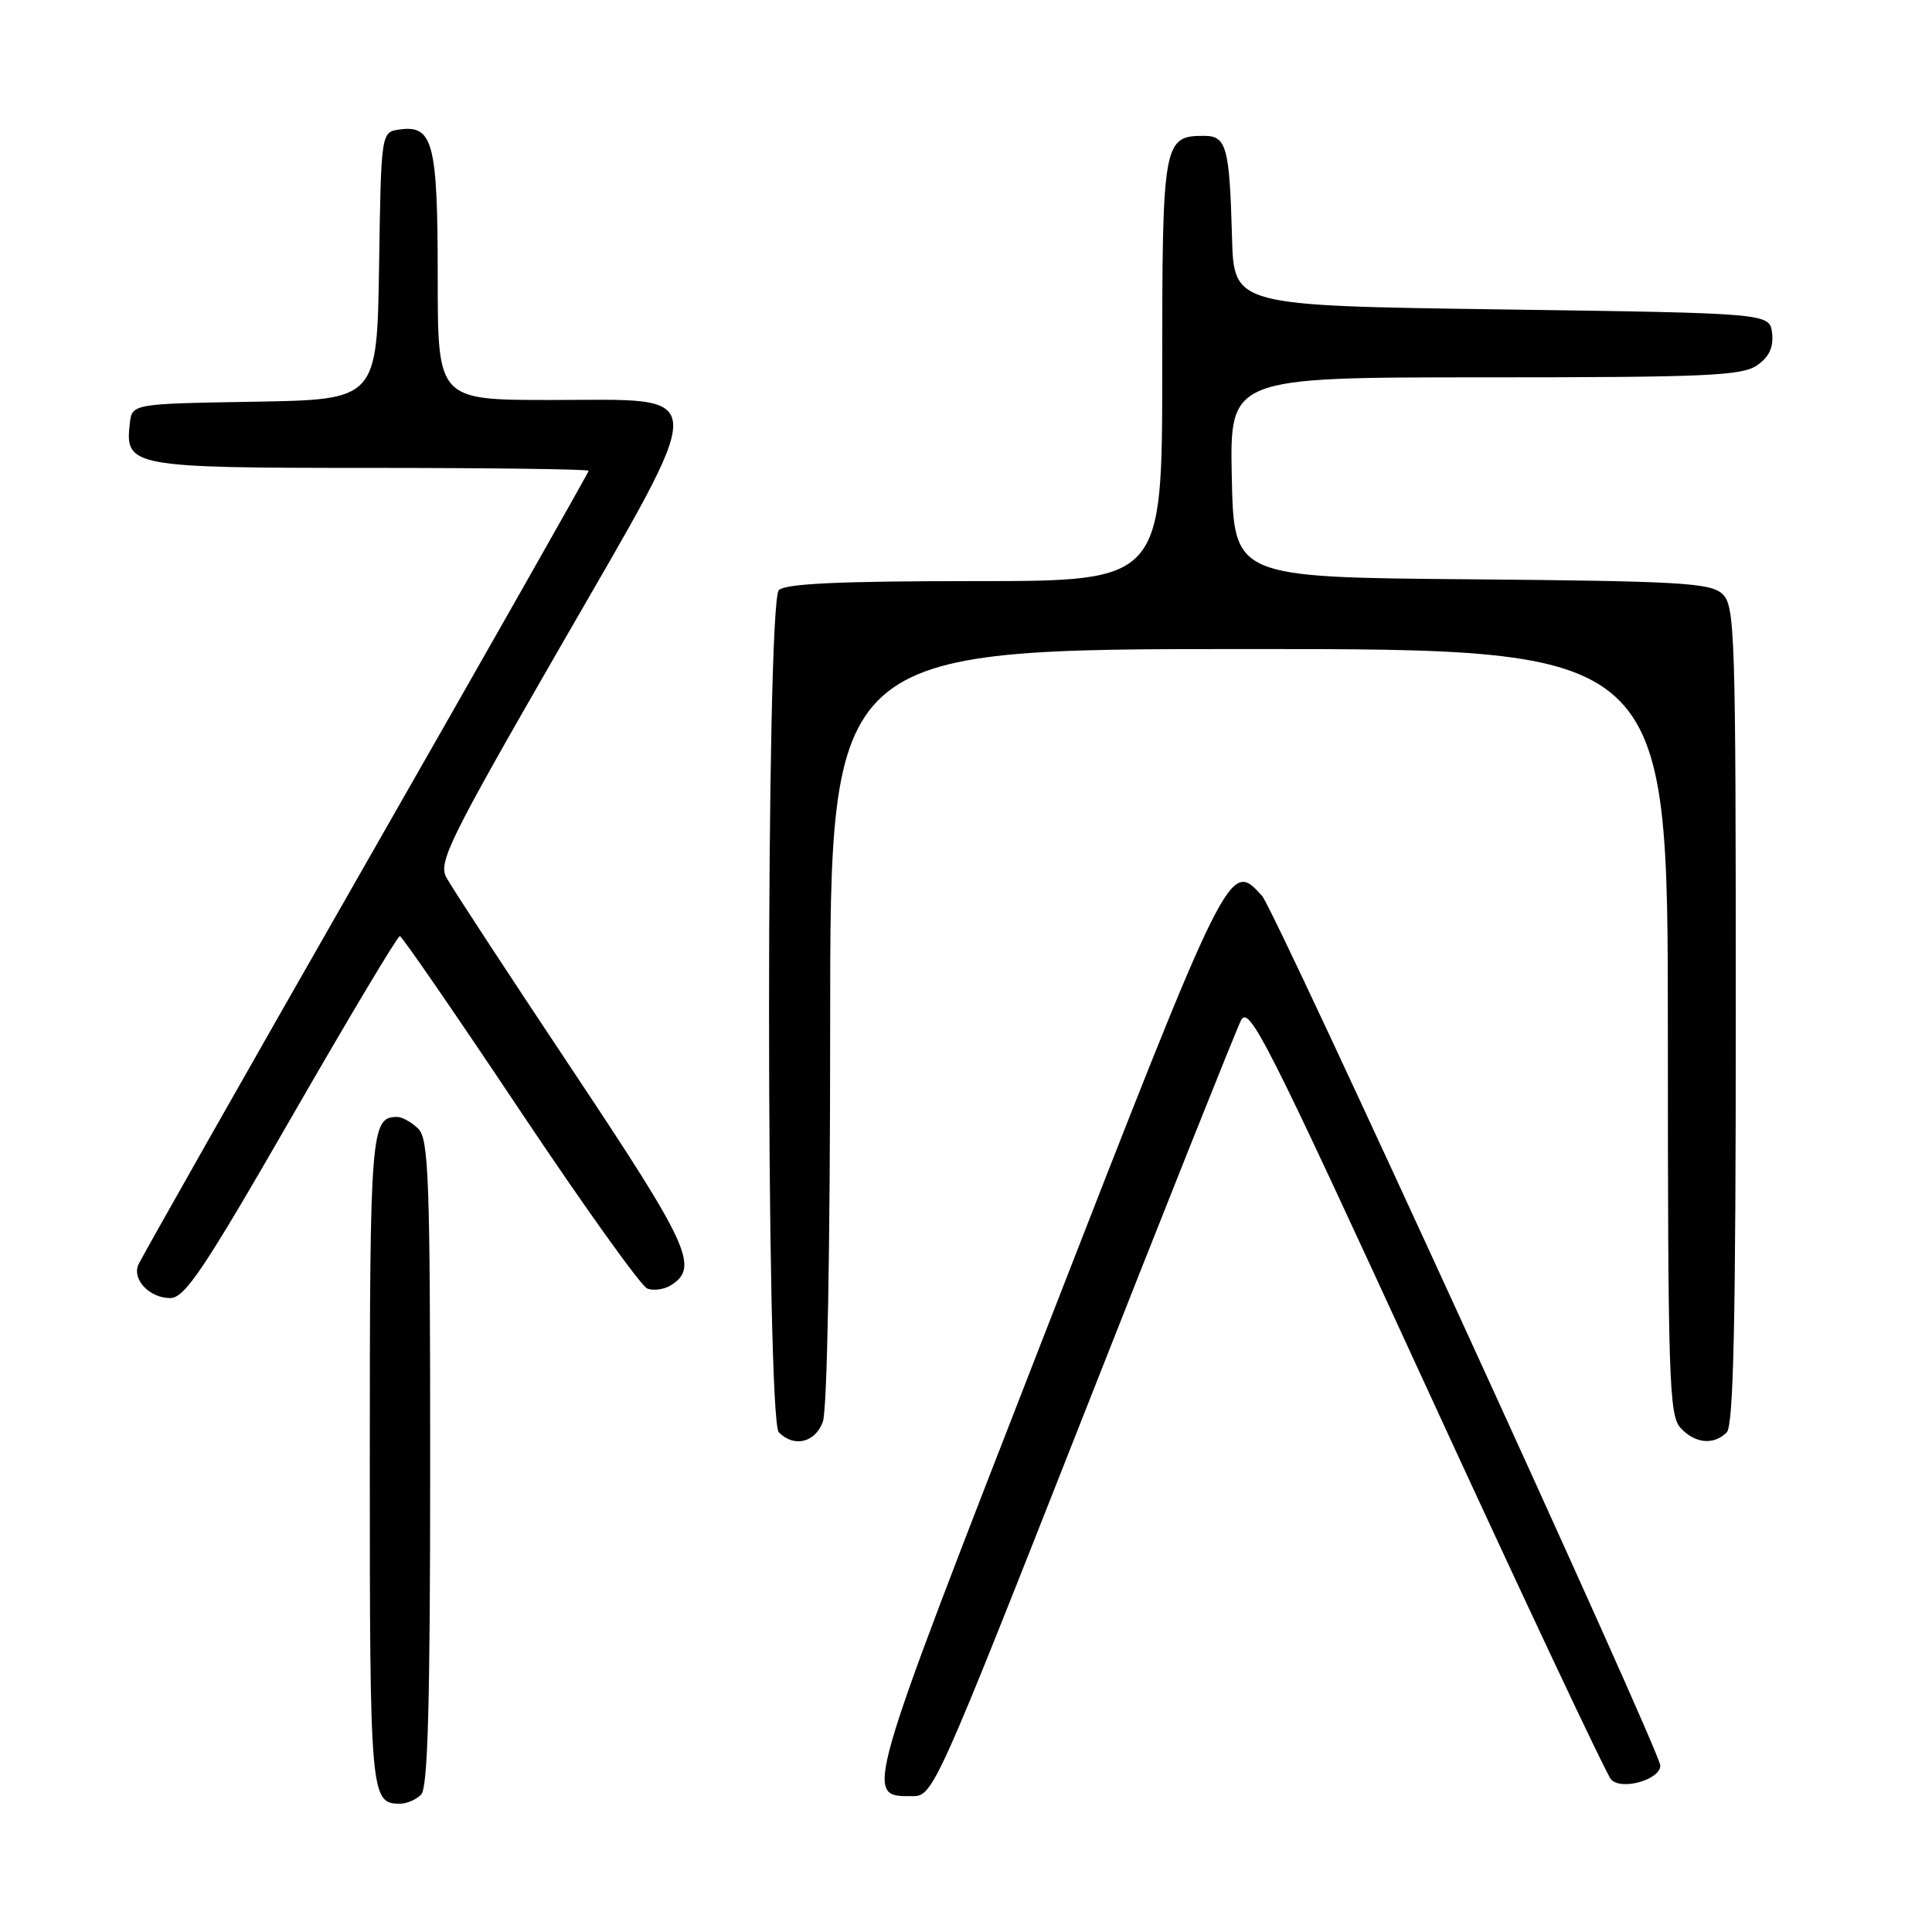 <?xml version="1.0" encoding="UTF-8" standalone="no"?>
<!DOCTYPE svg PUBLIC "-//W3C//DTD SVG 1.1//EN" "http://www.w3.org/Graphics/SVG/1.1/DTD/svg11.dtd" >
<svg xmlns="http://www.w3.org/2000/svg" xmlns:xlink="http://www.w3.org/1999/xlink" version="1.1" viewBox="0 0 256 256">
 <g >
 <path fill="currentColor"
d=" M 55.80 237.80 C 56.70 236.90 57.00 225.77 57.00 193.87 C 57.00 156.36 56.81 150.95 55.43 149.57 C 54.56 148.71 53.30 148.00 52.63 148.00 C 49.14 148.00 49.00 149.76 49.00 193.50 C 49.00 238.01 49.09 239.00 53.00 239.00 C 53.88 239.00 55.14 238.46 55.80 237.80 Z  M 143.48 187.75 C 154.36 160.11 163.80 136.46 164.44 135.20 C 165.50 133.12 167.87 137.82 188.96 183.70 C 201.80 211.64 212.84 235.08 213.48 235.79 C 214.83 237.28 220.00 235.83 220.00 233.95 C 220.00 232.10 168.96 120.61 167.23 118.71 C 162.90 113.91 162.89 113.94 138.62 176.24 C 114.19 238.98 114.47 238.00 120.96 238.00 C 123.63 238.00 124.11 236.92 143.48 187.75 Z  M 109.02 188.43 C 109.61 186.89 110.00 165.96 110.00 135.93 C 110.00 86.00 110.00 86.00 165.50 86.00 C 221.00 86.00 221.00 86.00 221.00 136.67 C 221.00 182.42 221.16 187.52 222.65 189.17 C 224.56 191.28 227.07 191.53 228.80 189.80 C 229.70 188.90 230.00 175.23 230.00 134.45 C 230.00 83.44 229.90 80.21 228.19 78.67 C 226.60 77.23 222.43 77.00 194.94 76.76 C 163.50 76.50 163.50 76.50 163.22 63.25 C 162.94 50.00 162.94 50.00 196.75 50.00 C 226.09 50.00 230.86 49.79 232.83 48.40 C 234.43 47.29 235.02 46.01 234.81 44.15 C 234.50 41.50 234.50 41.50 199.00 41.00 C 163.50 40.50 163.50 40.50 163.25 31.50 C 162.92 19.46 162.52 18.00 159.55 18.00 C 154.14 18.00 154.00 18.76 154.00 49.07 C 154.00 77.00 154.00 77.00 129.20 77.00 C 111.24 77.00 104.07 77.33 103.20 78.20 C 101.47 79.93 101.47 188.07 103.20 189.80 C 105.22 191.82 107.99 191.17 109.02 188.43 Z  M 38.65 148.00 C 46.24 134.80 52.69 124.02 52.98 124.04 C 53.27 124.06 60.42 134.45 68.88 147.12 C 77.34 159.79 84.94 170.42 85.77 170.74 C 86.59 171.06 88.00 170.86 88.89 170.31 C 92.68 167.93 91.39 165.11 75.75 141.64 C 67.27 128.91 59.79 117.49 59.14 116.26 C 58.06 114.24 59.54 111.24 74.10 85.95 C 94.38 50.73 94.45 53.00 73.02 53.00 C 58.00 53.00 58.00 53.00 58.00 36.69 C 58.00 18.92 57.38 16.53 52.94 17.16 C 50.50 17.50 50.50 17.50 50.23 35.23 C 49.95 52.95 49.95 52.95 33.73 53.23 C 17.50 53.50 17.50 53.50 17.20 56.12 C 16.53 61.84 17.38 62.00 49.07 62.00 C 64.98 62.00 78.00 62.17 78.00 62.38 C 78.00 62.59 64.69 86.06 48.42 114.52 C 32.15 142.98 18.60 166.89 18.30 167.65 C 17.55 169.62 19.86 172.00 22.54 172.00 C 24.48 172.00 26.94 168.34 38.65 148.00 Z "/>
</g>
</svg>